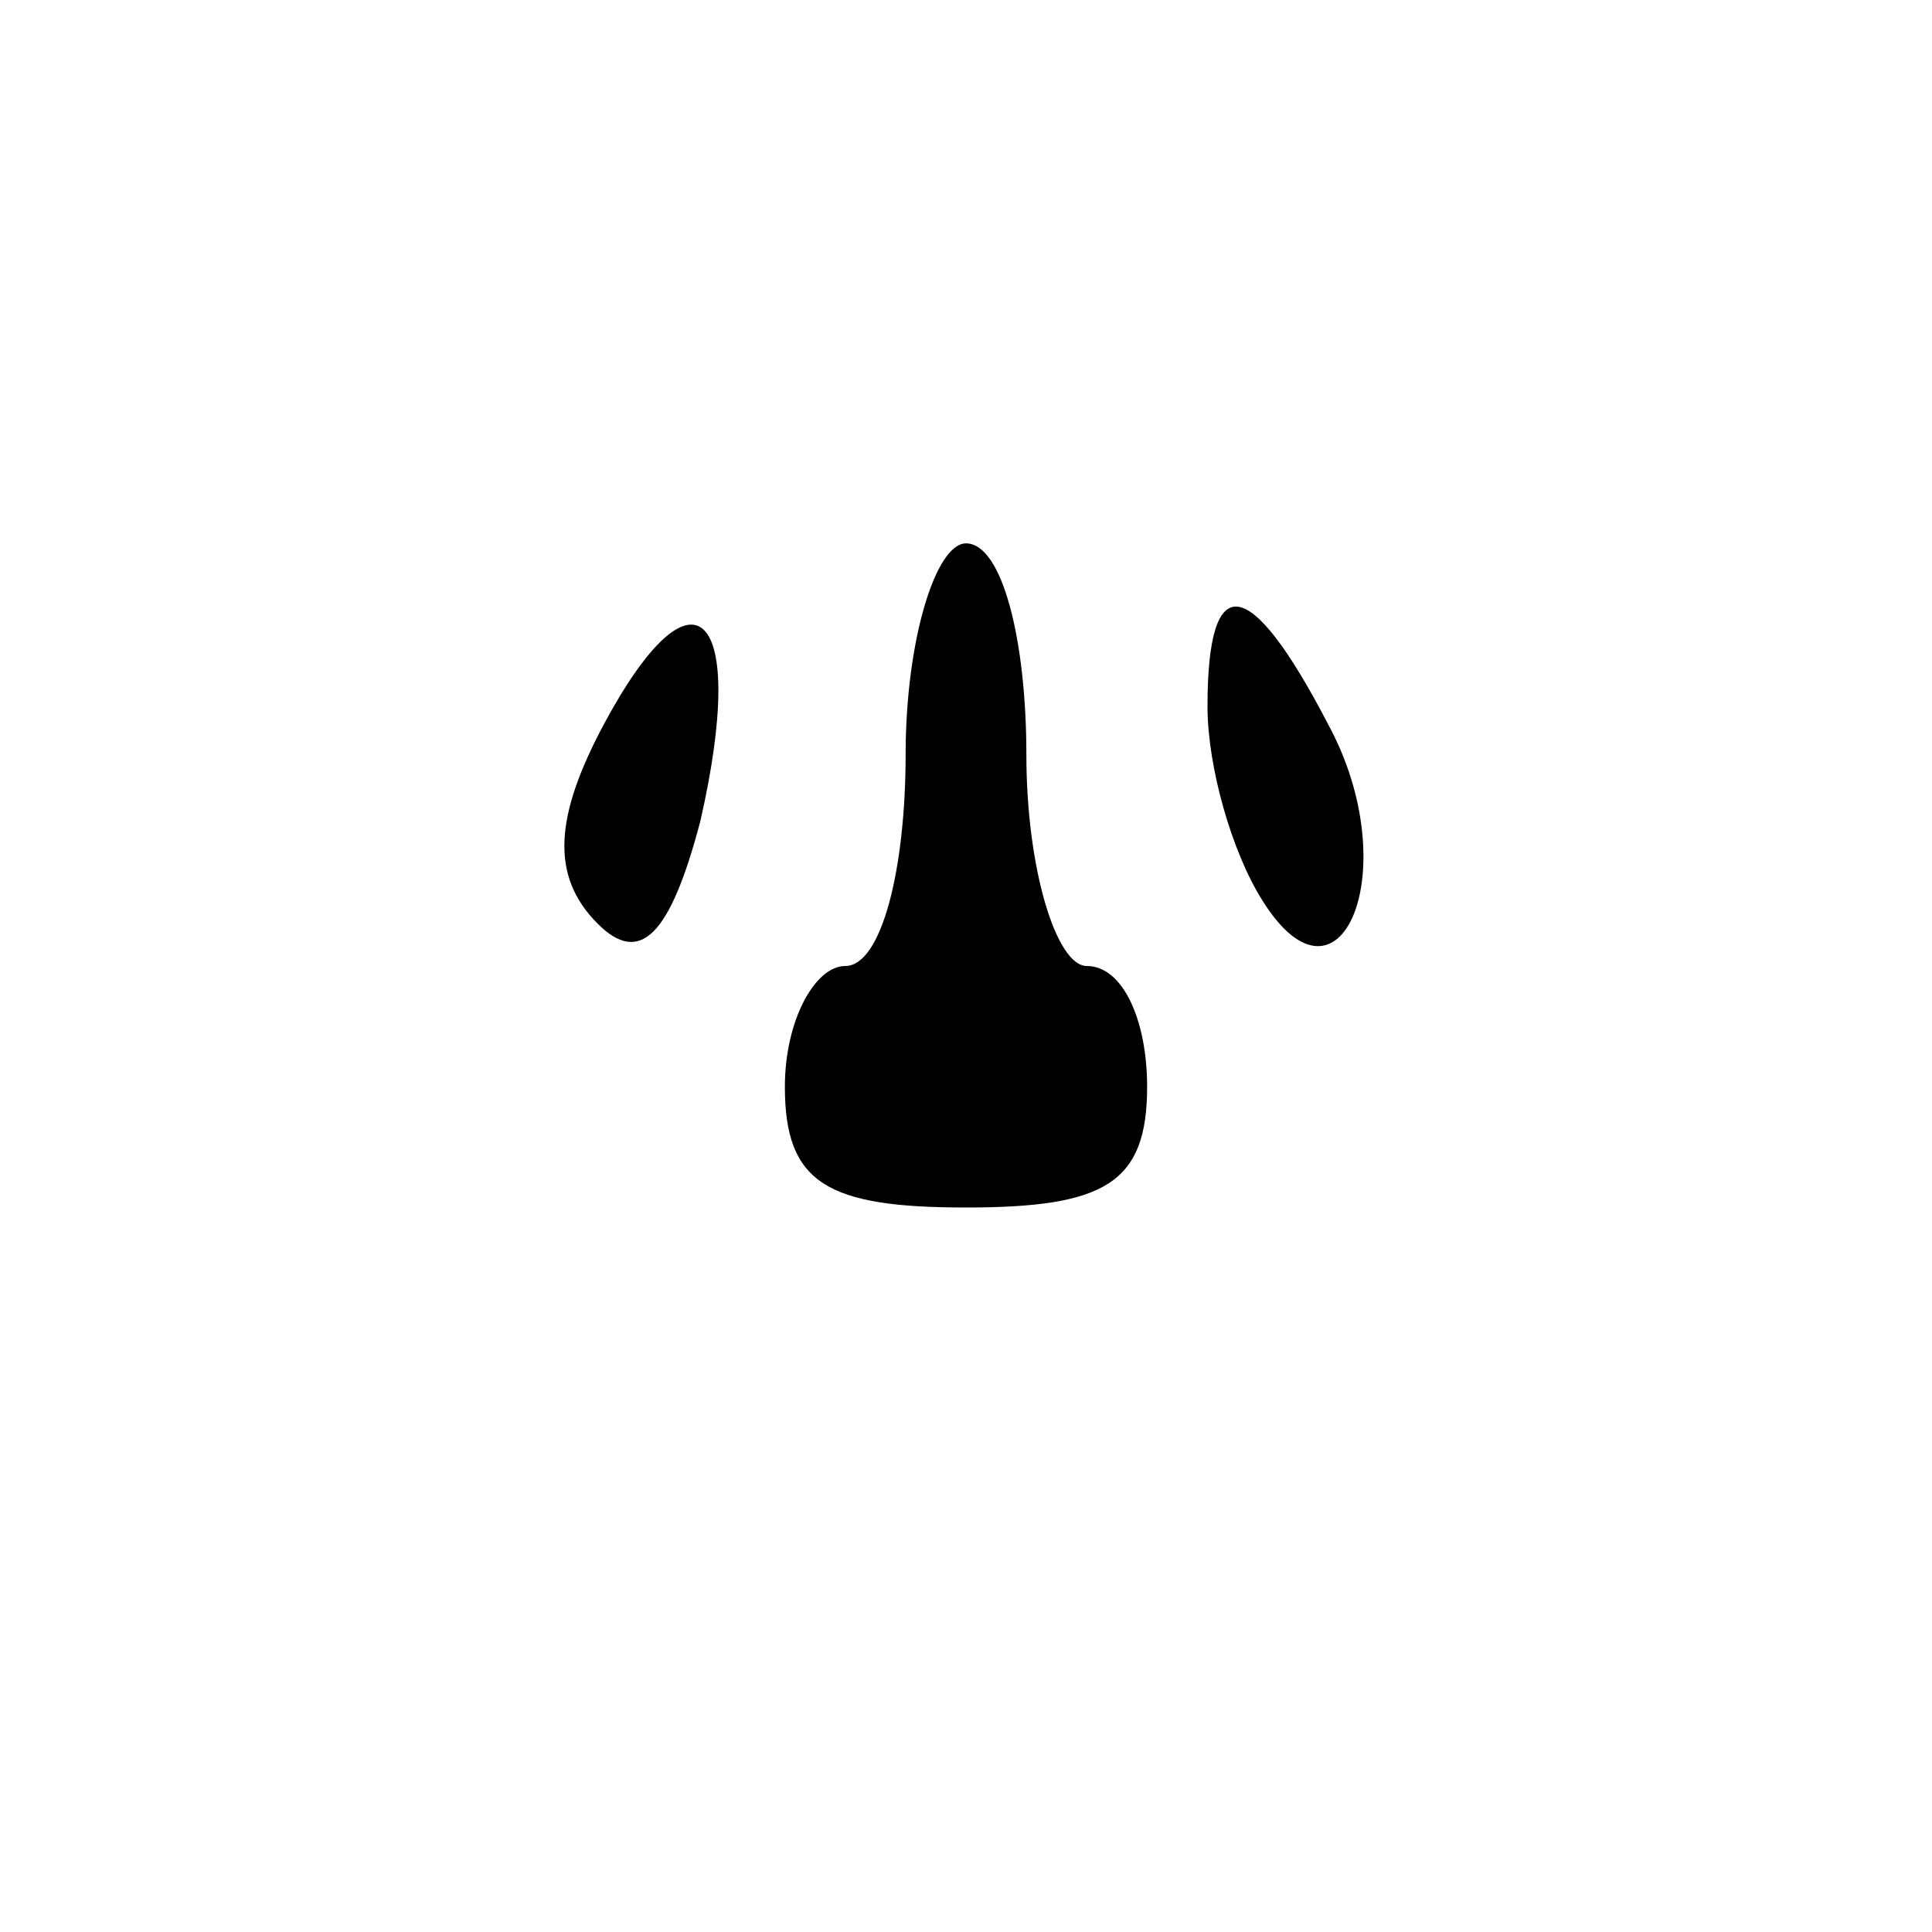 <?xml version="1.0" standalone="no"?>
<!DOCTYPE svg PUBLIC "-//W3C//DTD SVG 20010904//EN"
 "http://www.w3.org/TR/2001/REC-SVG-20010904/DTD/svg10.dtd">
<svg version="1.0" xmlns="http://www.w3.org/2000/svg"
 width="32pt" height="32pt" viewBox="0 0 32 32"
 preserveAspectRatio="xMidYMid meet">
<g transform="translate(0,32) scale(0.1,-0.1)"
fill="#000000" stroke="none">
<path fill="#000000" stroke="none" d="M150 195 c0 -19 -4 -35 -10 -35 -5 0
-10 -9 -10 -20 0 -16 7 -20 30 -20 23 0 30 4 30 20 0 11 -4 20 -10 20 -5 0
-10 16 -10 35 0 19 -4 35 -10 35 -5 0 -10 -16 -10 -35z"/>
<path fill="#000000" stroke="none" d="M100 200 c-8 -15 -9 -25 -1 -33 7 -7
12 -2 17 17 8 35 -1 44 -16 16z"/>
<path fill="#000000" stroke="none" d="M200 203 c0 -10 4 -24 9 -32 13 -21 24
5 11 29 -13 25 -20 26 -20 3z"/>
</g>
</svg>
